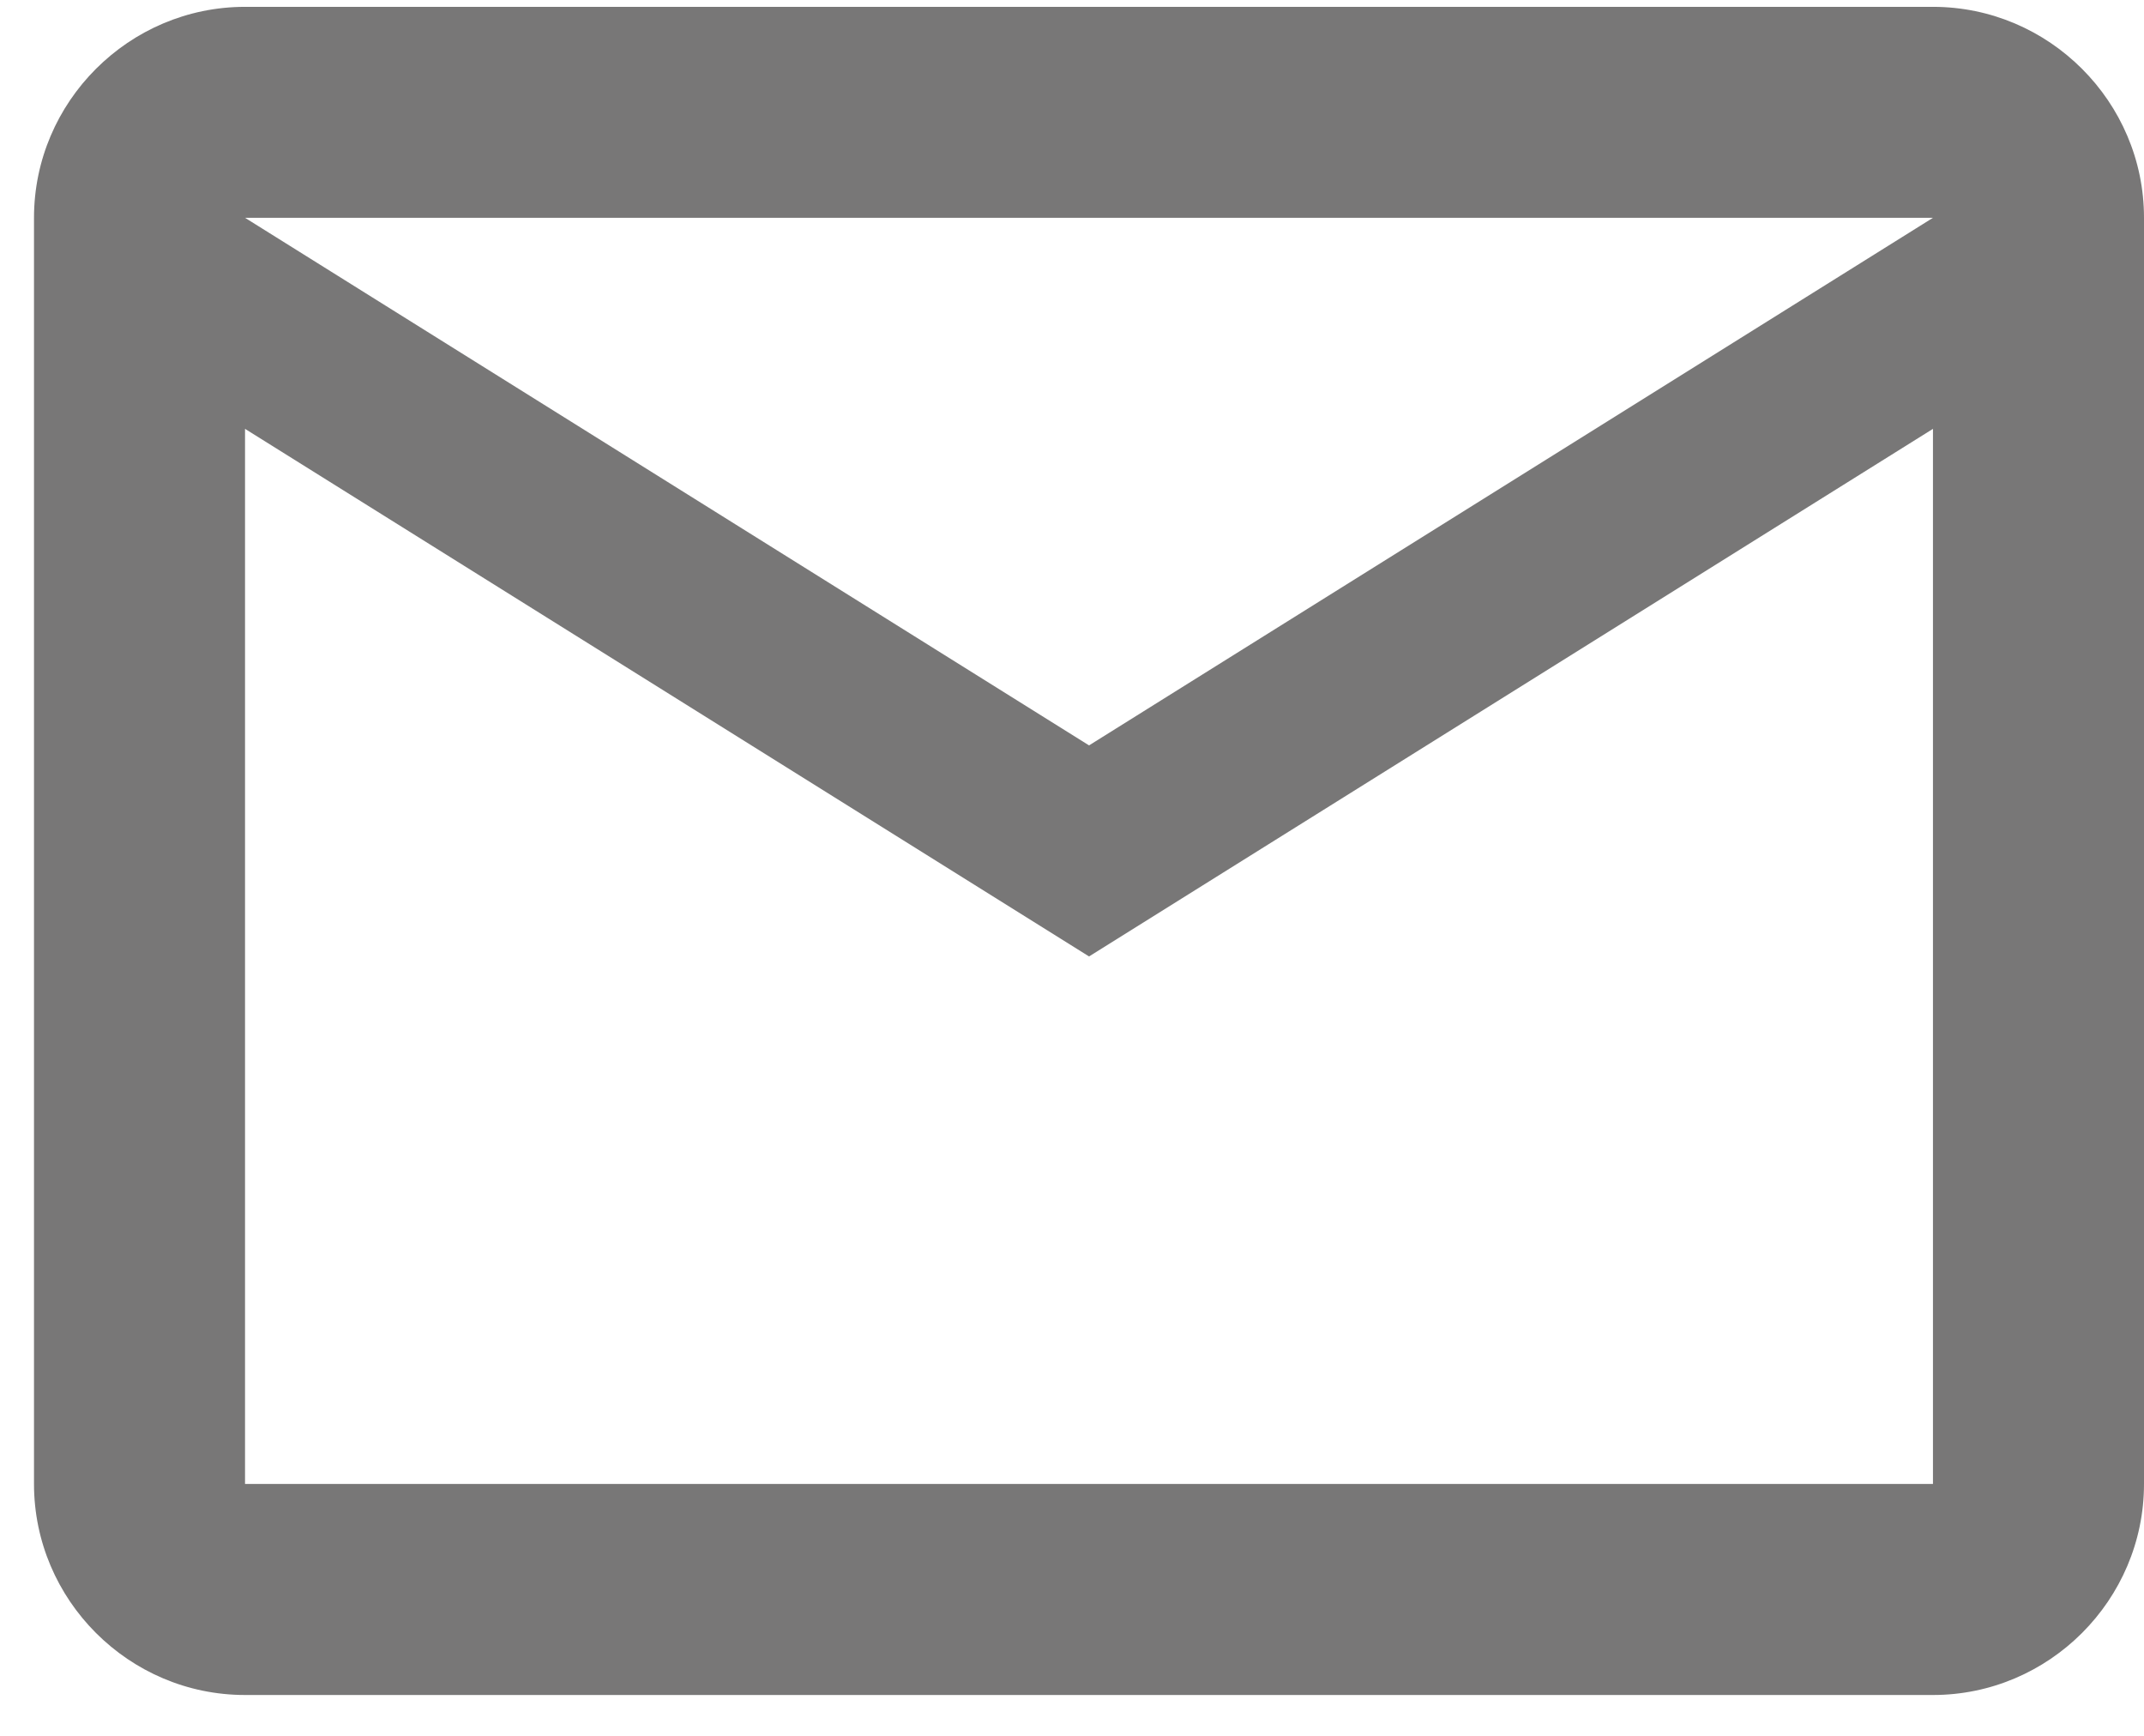 <svg width="21" height="17" viewBox="0 0 21 17" fill="none" xmlns="http://www.w3.org/2000/svg">
<path d="M21 2.133C21 0.997 20.07 0.067 18.933 0.067H2.4C1.263 0.067 0.333 0.997 0.333 2.133V14.533C0.333 15.67 1.263 16.6 2.4 16.6H18.933C20.07 16.6 21 15.67 21 14.533V2.133ZM18.933 2.133L10.667 7.3L2.4 2.133H18.933ZM18.933 14.533H2.4V4.2L10.667 9.367L18.933 4.2V14.533Z" fill="#787777"/>
</svg>

